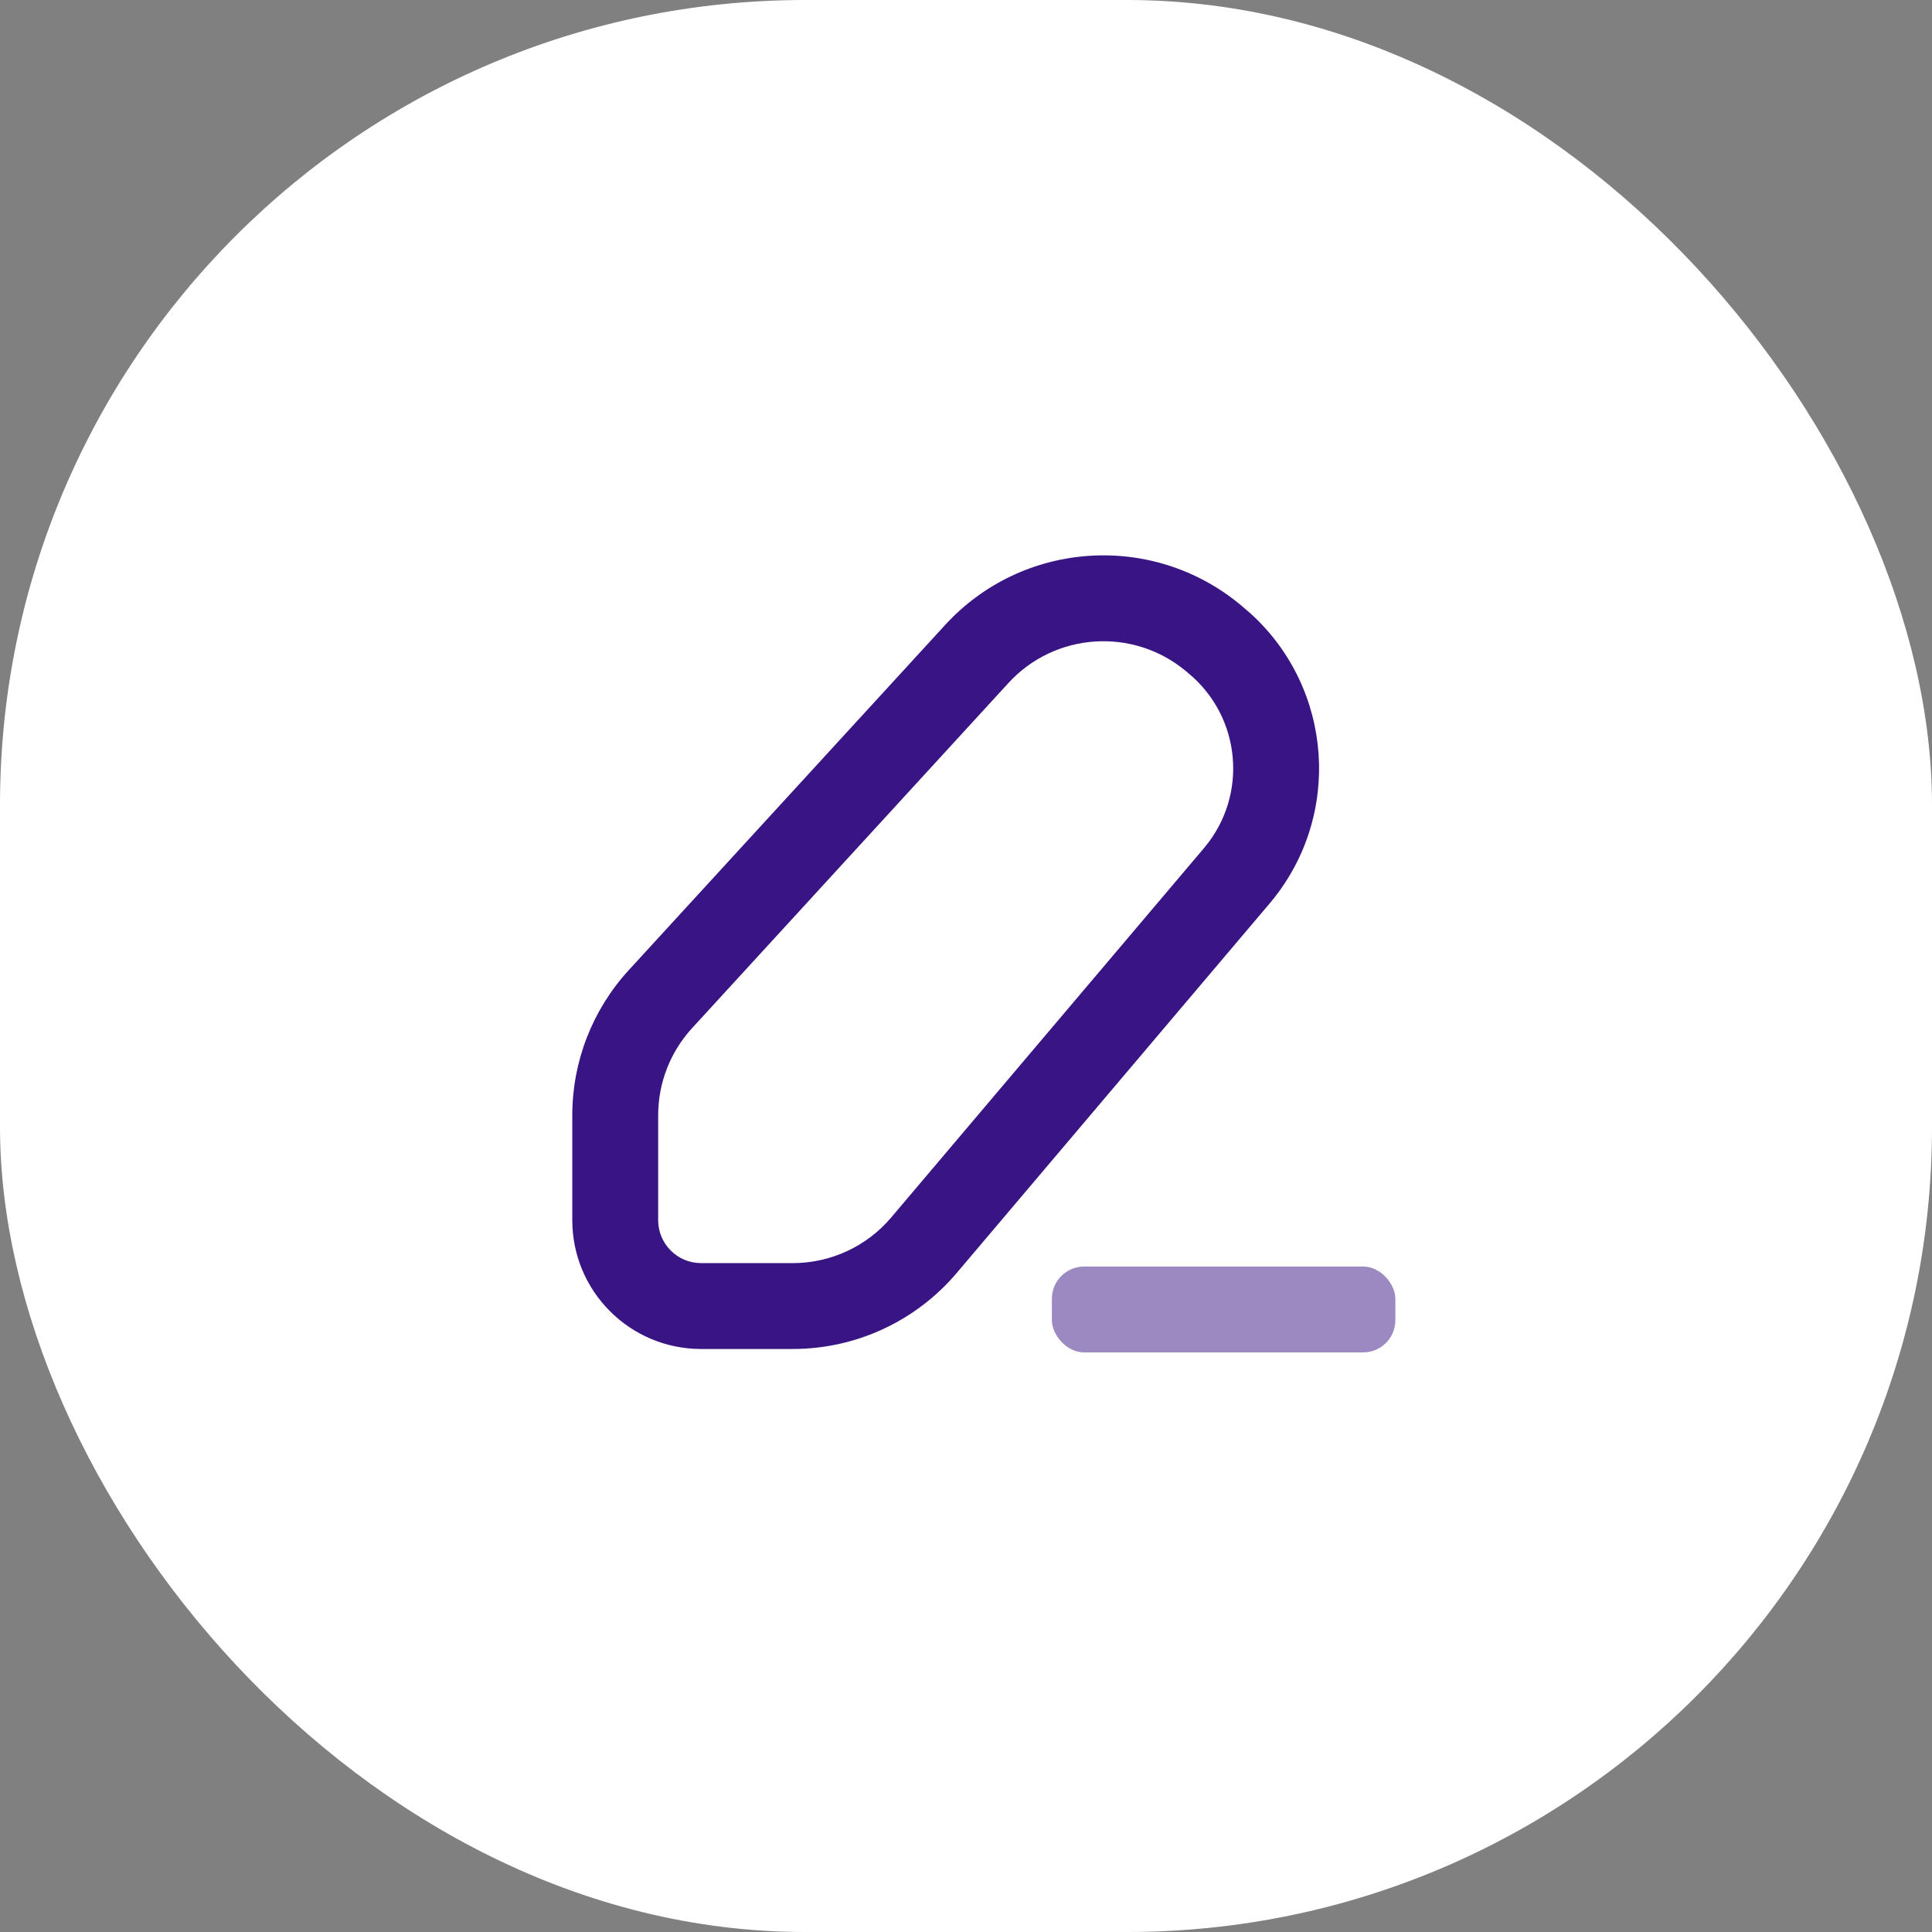 <svg width="60" height="60" viewBox="0 0 60 60" fill="none" xmlns="http://www.w3.org/2000/svg">
<rect x="0" y="0" width="60" height="60" fill="#808080" stroke="none"/>
<rect width="60" height="60" rx="25" fill="white"/>
<path fill-rule="evenodd" clip-rule="evenodd" d="M38.535 18.793C35.8 16.514 31.758 16.785 29.352 19.409L19.525 30.13C18.398 31.36 17.773 32.967 17.773 34.635L17.773 37.894C17.773 40.103 19.564 41.894 21.773 41.894L24.622 41.894C26.582 41.894 28.443 41.031 29.71 39.535L39.459 28.023C41.694 25.34 41.402 21.388 38.845 19.059L38.535 18.793ZM37.41 26.316L27.675 37.812C26.915 38.709 25.798 39.227 24.622 39.227H21.773C21.037 39.227 20.44 38.63 20.44 37.894V34.635C20.44 33.634 20.815 32.67 21.491 31.932L31.318 21.211C32.761 19.637 35.187 19.474 36.828 20.841L36.919 20.918C38.545 22.273 38.765 24.689 37.41 26.316Z" fill="#391484"/>
<g opacity="0.5">
<rect x="32.667" y="39.333" width="10.667" height="2.667" rx="1" fill="#391484"/>
</g>
</svg>
